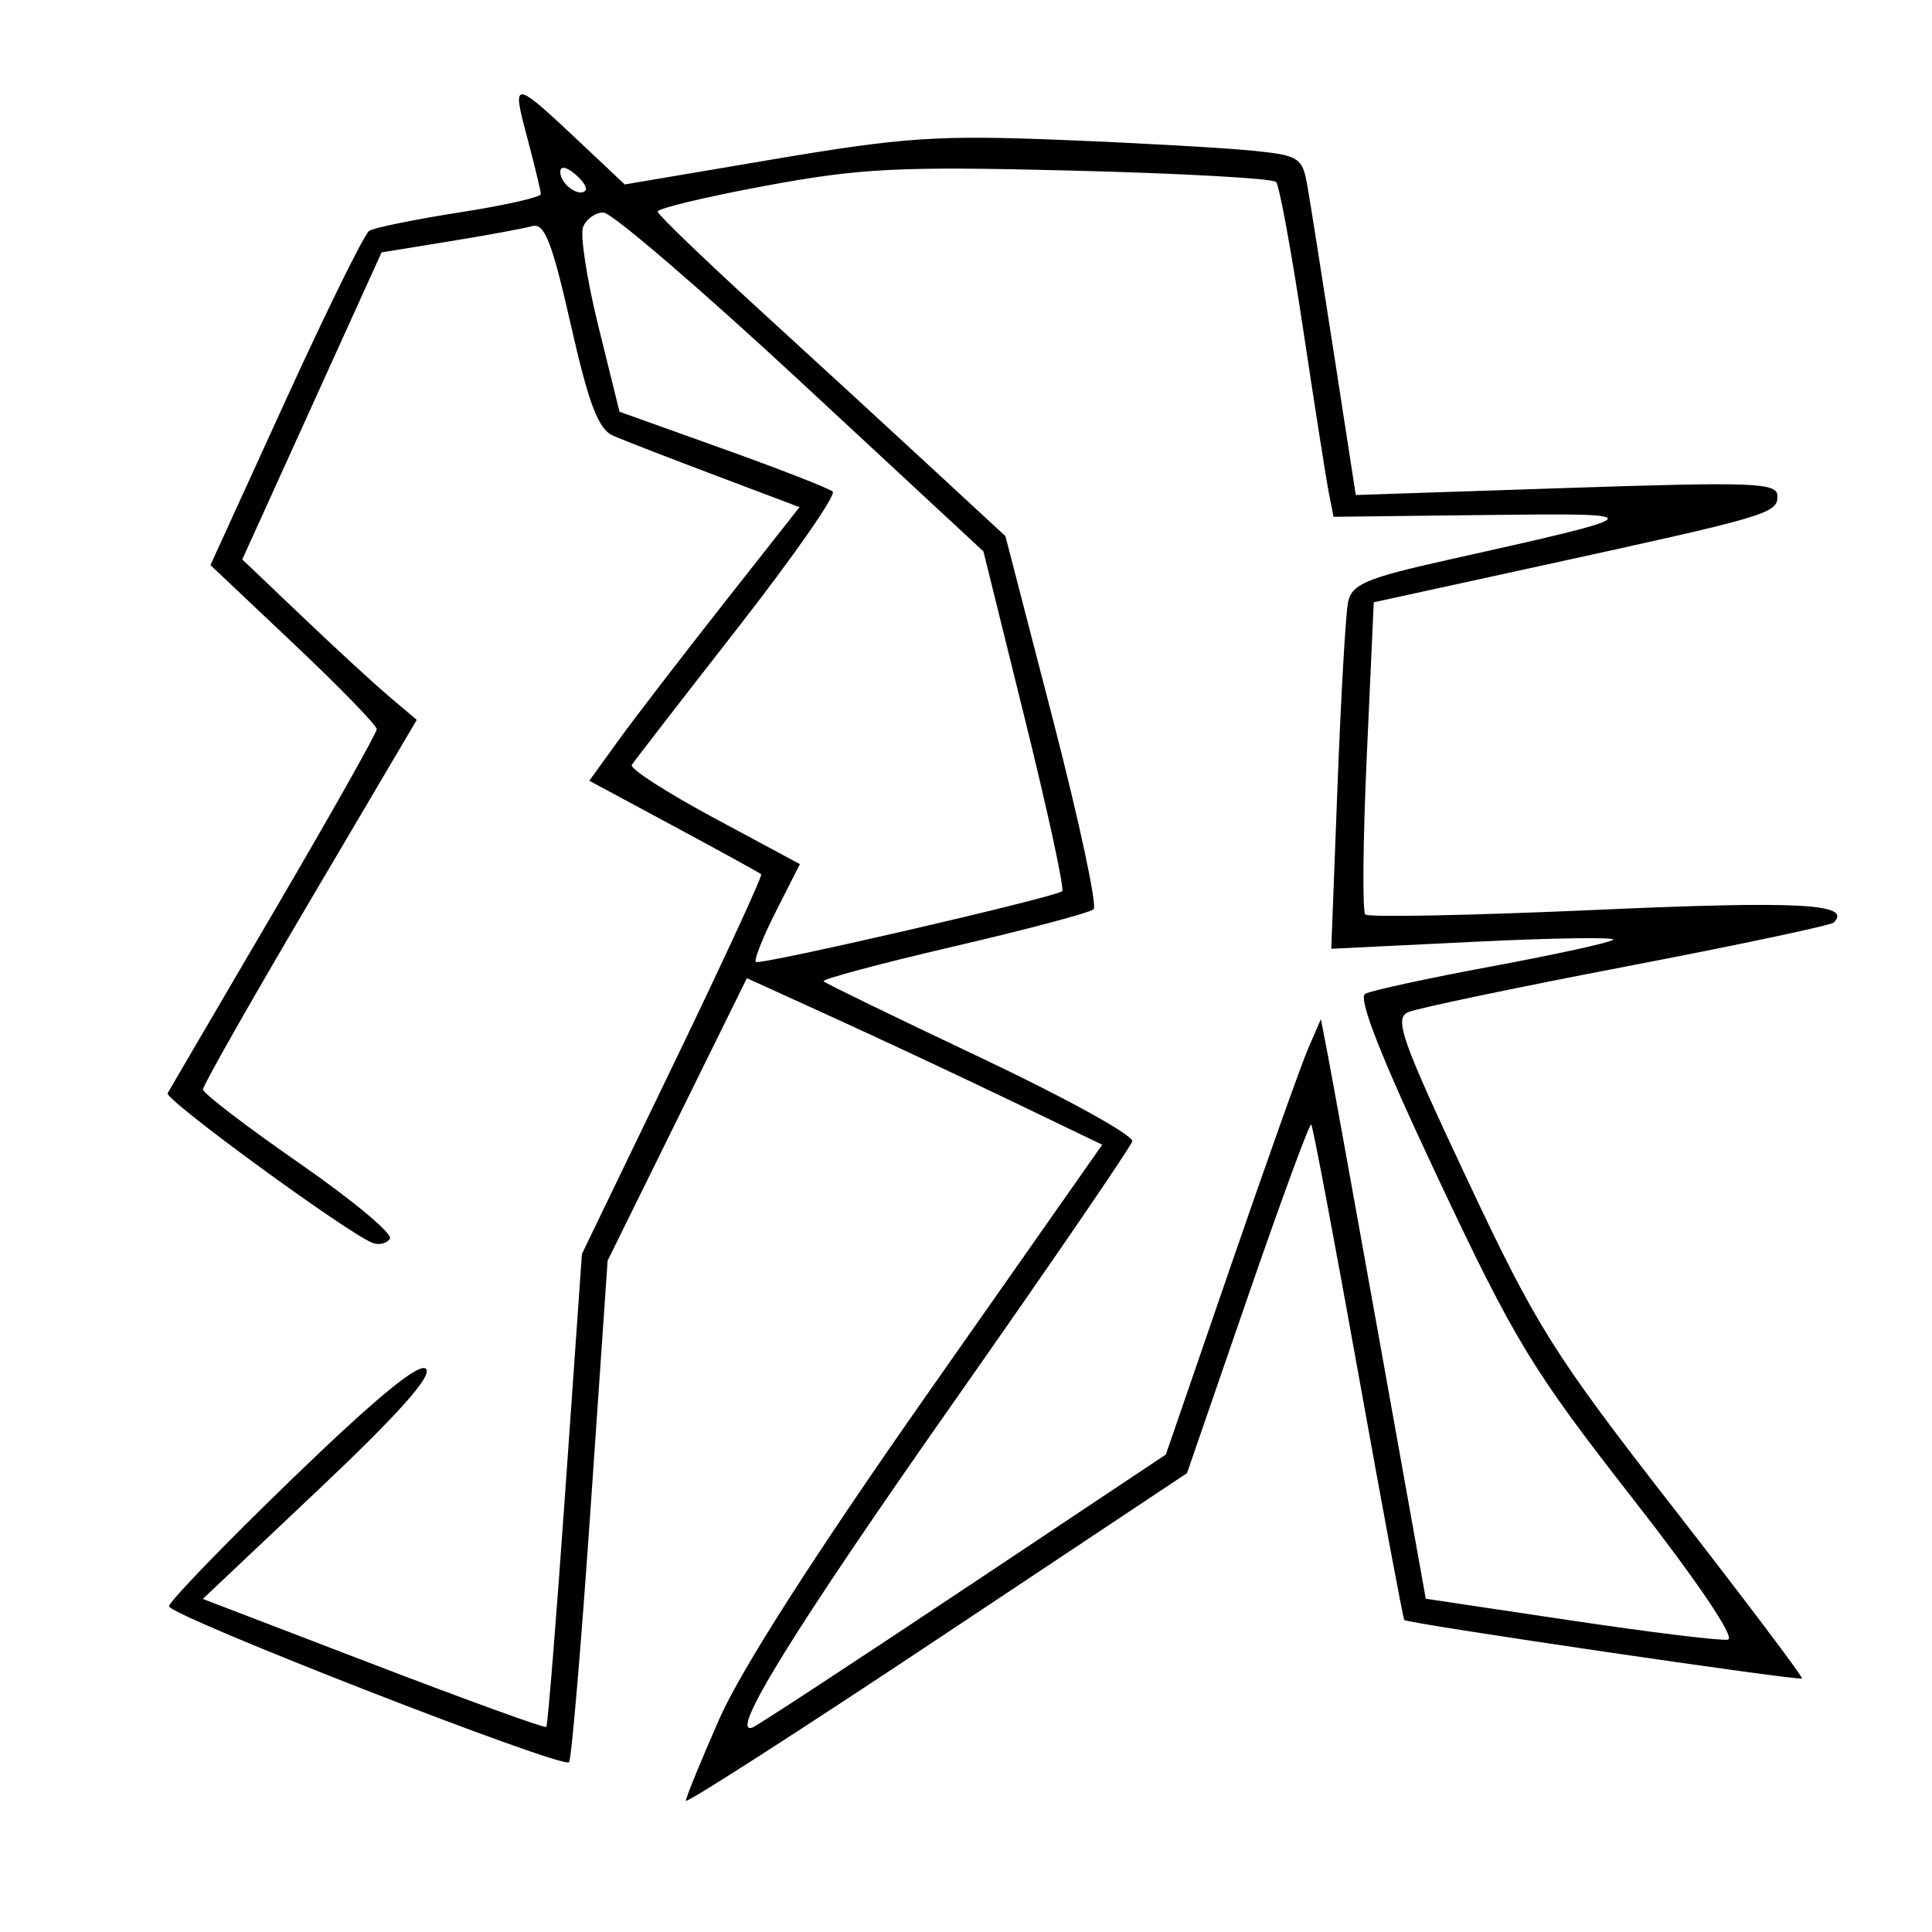 <svg xmlns="http://www.w3.org/2000/svg" width="200" height="200" viewBox="0 0 200 200" version="1.1">
	<path d="M 54.563 14.189 C 55.340 17.110, 55.982 19.765, 55.988 20.089 C 55.995 20.413, 52.204 21.268, 47.565 21.990 C 42.925 22.712, 38.719 23.572, 38.218 23.901 C 37.717 24.230, 33.814 32.150, 29.546 41.500 L 21.785 58.500 30.393 66.634 C 35.127 71.107, 39 75.089, 39 75.483 C 39 75.877, 34.213 84.367, 28.363 94.350 C 22.512 104.332, 17.558 112.801, 17.353 113.170 C 16.999 113.807, 35.990 127.675, 38.572 128.666 C 39.246 128.925, 40.052 128.725, 40.363 128.222 C 40.674 127.718, 36.449 124.200, 30.974 120.403 C 25.499 116.606, 21.015 113.175, 21.010 112.779 C 21.004 112.382, 25.982 103.612, 32.072 93.289 L 43.143 74.520 40.322 72.134 C 38.770 70.821, 34.706 67.084, 31.291 63.829 L 25.081 57.912 32.291 42.020 L 39.500 26.128 46.500 24.990 C 50.350 24.364, 54.215 23.653, 55.088 23.410 C 56.369 23.053, 57.143 25.028, 59.088 33.611 C 60.971 41.918, 61.939 44.444, 63.500 45.119 C 64.600 45.595, 69.385 47.450, 74.133 49.242 L 82.766 52.500 74.892 62.500 C 70.562 68, 65.666 74.372, 64.012 76.660 L 61.004 80.821 69.752 85.528 C 74.563 88.118, 78.633 90.354, 78.797 90.498 C 78.960 90.642, 74.852 99.546, 69.667 110.283 L 60.241 129.807 58.533 154.153 C 57.593 167.544, 56.702 178.624, 56.554 178.775 C 56.405 178.926, 48.344 176.006, 38.639 172.285 L 20.995 165.520 33.058 154.121 C 41.257 146.373, 44.794 142.394, 44.101 141.701 C 43.408 141.008, 38.984 144.642, 30.291 153.045 C 23.256 159.845, 17.500 165.801, 17.500 166.279 C 17.500 167.261, 58.201 183.133, 58.906 182.427 C 59.156 182.178, 60.157 170.392, 61.131 156.237 L 62.902 130.500 70.110 115.880 L 77.317 101.261 86.250 105.330 C 91.163 107.567, 99.440 111.446, 104.643 113.949 L 114.102 118.500 96.017 144.279 C 84.412 160.820, 76.690 172.882, 74.466 177.941 C 72.560 182.277, 71 186.089, 71 186.414 C 71 186.738, 82.673 179.241, 96.939 169.752 L 122.878 152.500 129.157 134.301 C 132.610 124.292, 135.572 116.238, 135.738 116.405 C 135.905 116.571, 138.091 128.132, 140.596 142.096 C 143.101 156.059, 145.250 167.584, 145.372 167.705 C 145.737 168.071, 186.303 174.033, 186.544 173.756 C 186.667 173.615, 180.675 165.668, 173.229 156.096 C 160.800 140.118, 159.051 137.331, 151.886 122.096 C 145.057 107.575, 144.294 105.409, 145.790 104.771 C 146.731 104.371, 156.906 102.240, 168.401 100.037 C 179.897 97.833, 189.542 95.791, 189.835 95.499 C 191.790 93.543, 186.256 93.250, 165.201 94.192 C 152.386 94.765, 141.646 94.979, 141.334 94.668 C 141.023 94.356, 141.093 86.956, 141.490 78.224 L 142.212 62.348 159.356 58.606 C 183.152 53.411, 184 53.162, 184 51.357 C 184 49.961, 181.628 49.869, 162.176 50.517 L 140.351 51.243 138.129 36.871 C 136.907 28.967, 135.658 21.064, 135.353 19.309 C 134.830 16.296, 134.514 16.090, 129.650 15.597 C 126.817 15.309, 117.947 14.810, 109.938 14.486 C 97.134 13.969, 93.521 14.212, 80.024 16.496 L 64.672 19.094 60.586 15.242 C 53.052 8.138, 52.947 8.120, 54.563 14.189 M 58 17.819 C 58 19.027, 59.897 20.436, 60.591 19.743 C 60.842 19.491, 60.362 18.716, 59.524 18.020 C 58.574 17.231, 58 17.155, 58 17.819 M 79.250 19.232 C 73.063 20.379, 68.036 21.583, 68.080 21.909 C 68.124 22.234, 72.836 26.775, 78.551 32 C 84.266 37.225, 92.348 44.650, 96.511 48.500 L 104.081 55.500 109 74.490 C 111.705 84.935, 113.600 93.772, 113.210 94.128 C 112.819 94.485, 106.283 96.222, 98.685 97.989 C 91.086 99.757, 85.043 101.376, 85.254 101.588 C 85.466 101.799, 92.808 105.366, 101.570 109.513 C 110.331 113.660, 117.369 117.546, 117.210 118.147 C 117.050 118.749, 108.663 130.999, 98.571 145.370 C 82.181 168.711, 75.334 179.796, 77.906 178.827 C 78.383 178.647, 88.205 172.216, 99.732 164.536 L 120.690 150.572 127.415 131.036 C 131.113 120.291, 134.724 110.150, 135.438 108.500 L 136.737 105.500 137.416 109 C 137.789 110.925, 140.233 124.425, 142.845 139 L 147.596 165.500 162.548 167.737 C 170.772 168.967, 178.117 169.867, 178.871 169.737 C 179.699 169.594, 175.756 163.756, 168.918 155 C 158.638 141.836, 156.791 138.795, 148.878 122 C 142.985 109.492, 140.541 103.298, 141.331 102.877 C 141.974 102.534, 147.900 101.250, 154.500 100.024 C 161.100 98.797, 166.725 97.563, 167 97.280 C 167.275 96.998, 160.820 97.093, 152.656 97.492 L 137.813 98.217 138.459 81.359 C 138.814 72.086, 139.305 63.525, 139.551 62.332 C 139.931 60.484, 141.433 59.844, 149.748 57.990 C 171.231 53.198, 171.309 53.107, 153.773 53.314 L 138.046 53.500 137.557 51 C 137.288 49.625, 136.086 41.975, 134.887 34 C 133.688 26.025, 132.435 19.202, 132.103 18.837 C 131.772 18.472, 122.275 17.942, 111 17.660 C 93.051 17.210, 89.100 17.406, 79.250 19.232 M 60.359 23.508 C 60.040 24.337, 60.759 28.977, 61.955 33.819 L 64.131 42.622 74.815 46.448 C 80.692 48.552, 85.816 50.550, 86.202 50.889 C 86.589 51.228, 82.165 57.579, 76.371 65.002 C 70.577 72.426, 65.641 78.807, 65.402 79.182 C 65.162 79.557, 68.980 82.021, 73.885 84.658 L 82.804 89.453 80.335 94.326 C 78.977 97.006, 78.037 99.370, 78.246 99.580 C 78.623 99.957, 109.072 92.928, 109.960 92.259 C 110.213 92.069, 108.482 84.075, 106.113 74.497 L 101.805 57.080 82.903 39.540 C 72.507 29.893, 63.312 22, 62.469 22 C 61.627 22, 60.677 22.679, 60.359 23.508" stroke="none" fill="black" fill-rule="evenodd"/>
</svg>